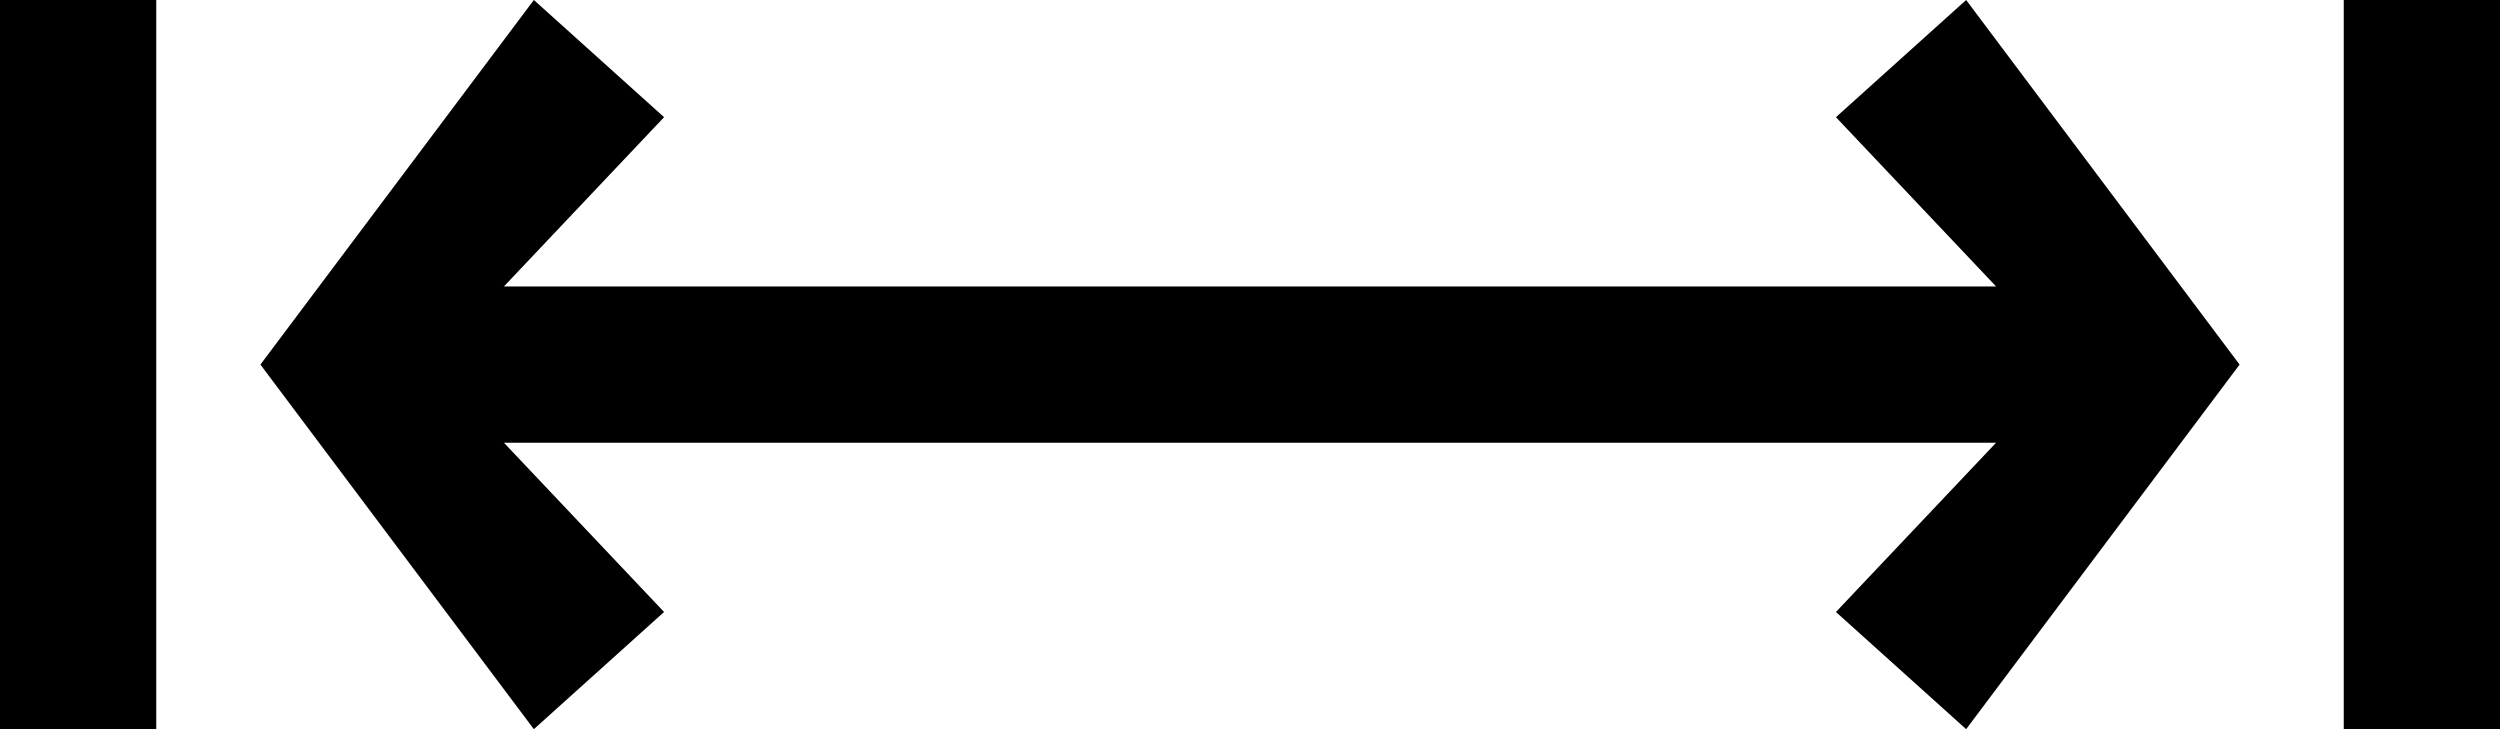 <?xml version="1.0" encoding="utf-8"?>
<!-- Generator: Adobe Illustrator 21.1.0, SVG Export Plug-In . SVG Version: 6.00 Build 0)  -->
<svg version="1.1" id="Layer_1" xmlns="http://www.w3.org/2000/svg" xmlns:xlink="http://www.w3.org/1999/xlink" x="0px" y="0px" viewBox="0 0 192 56" style="enable-background:new 0 0 192 56;" xml:space="preserve">
<g>
	<rect width="12" height="56"/>
	<rect x="180" width="12" height="56"/>
	<polygon points="141,9 153.3,22 38.7,22 51,9 41,0 20,28 41,56 51,47 38.7,34 153.3,34 141,47 151,56 172,28 151,0" />
</g>
</svg>
